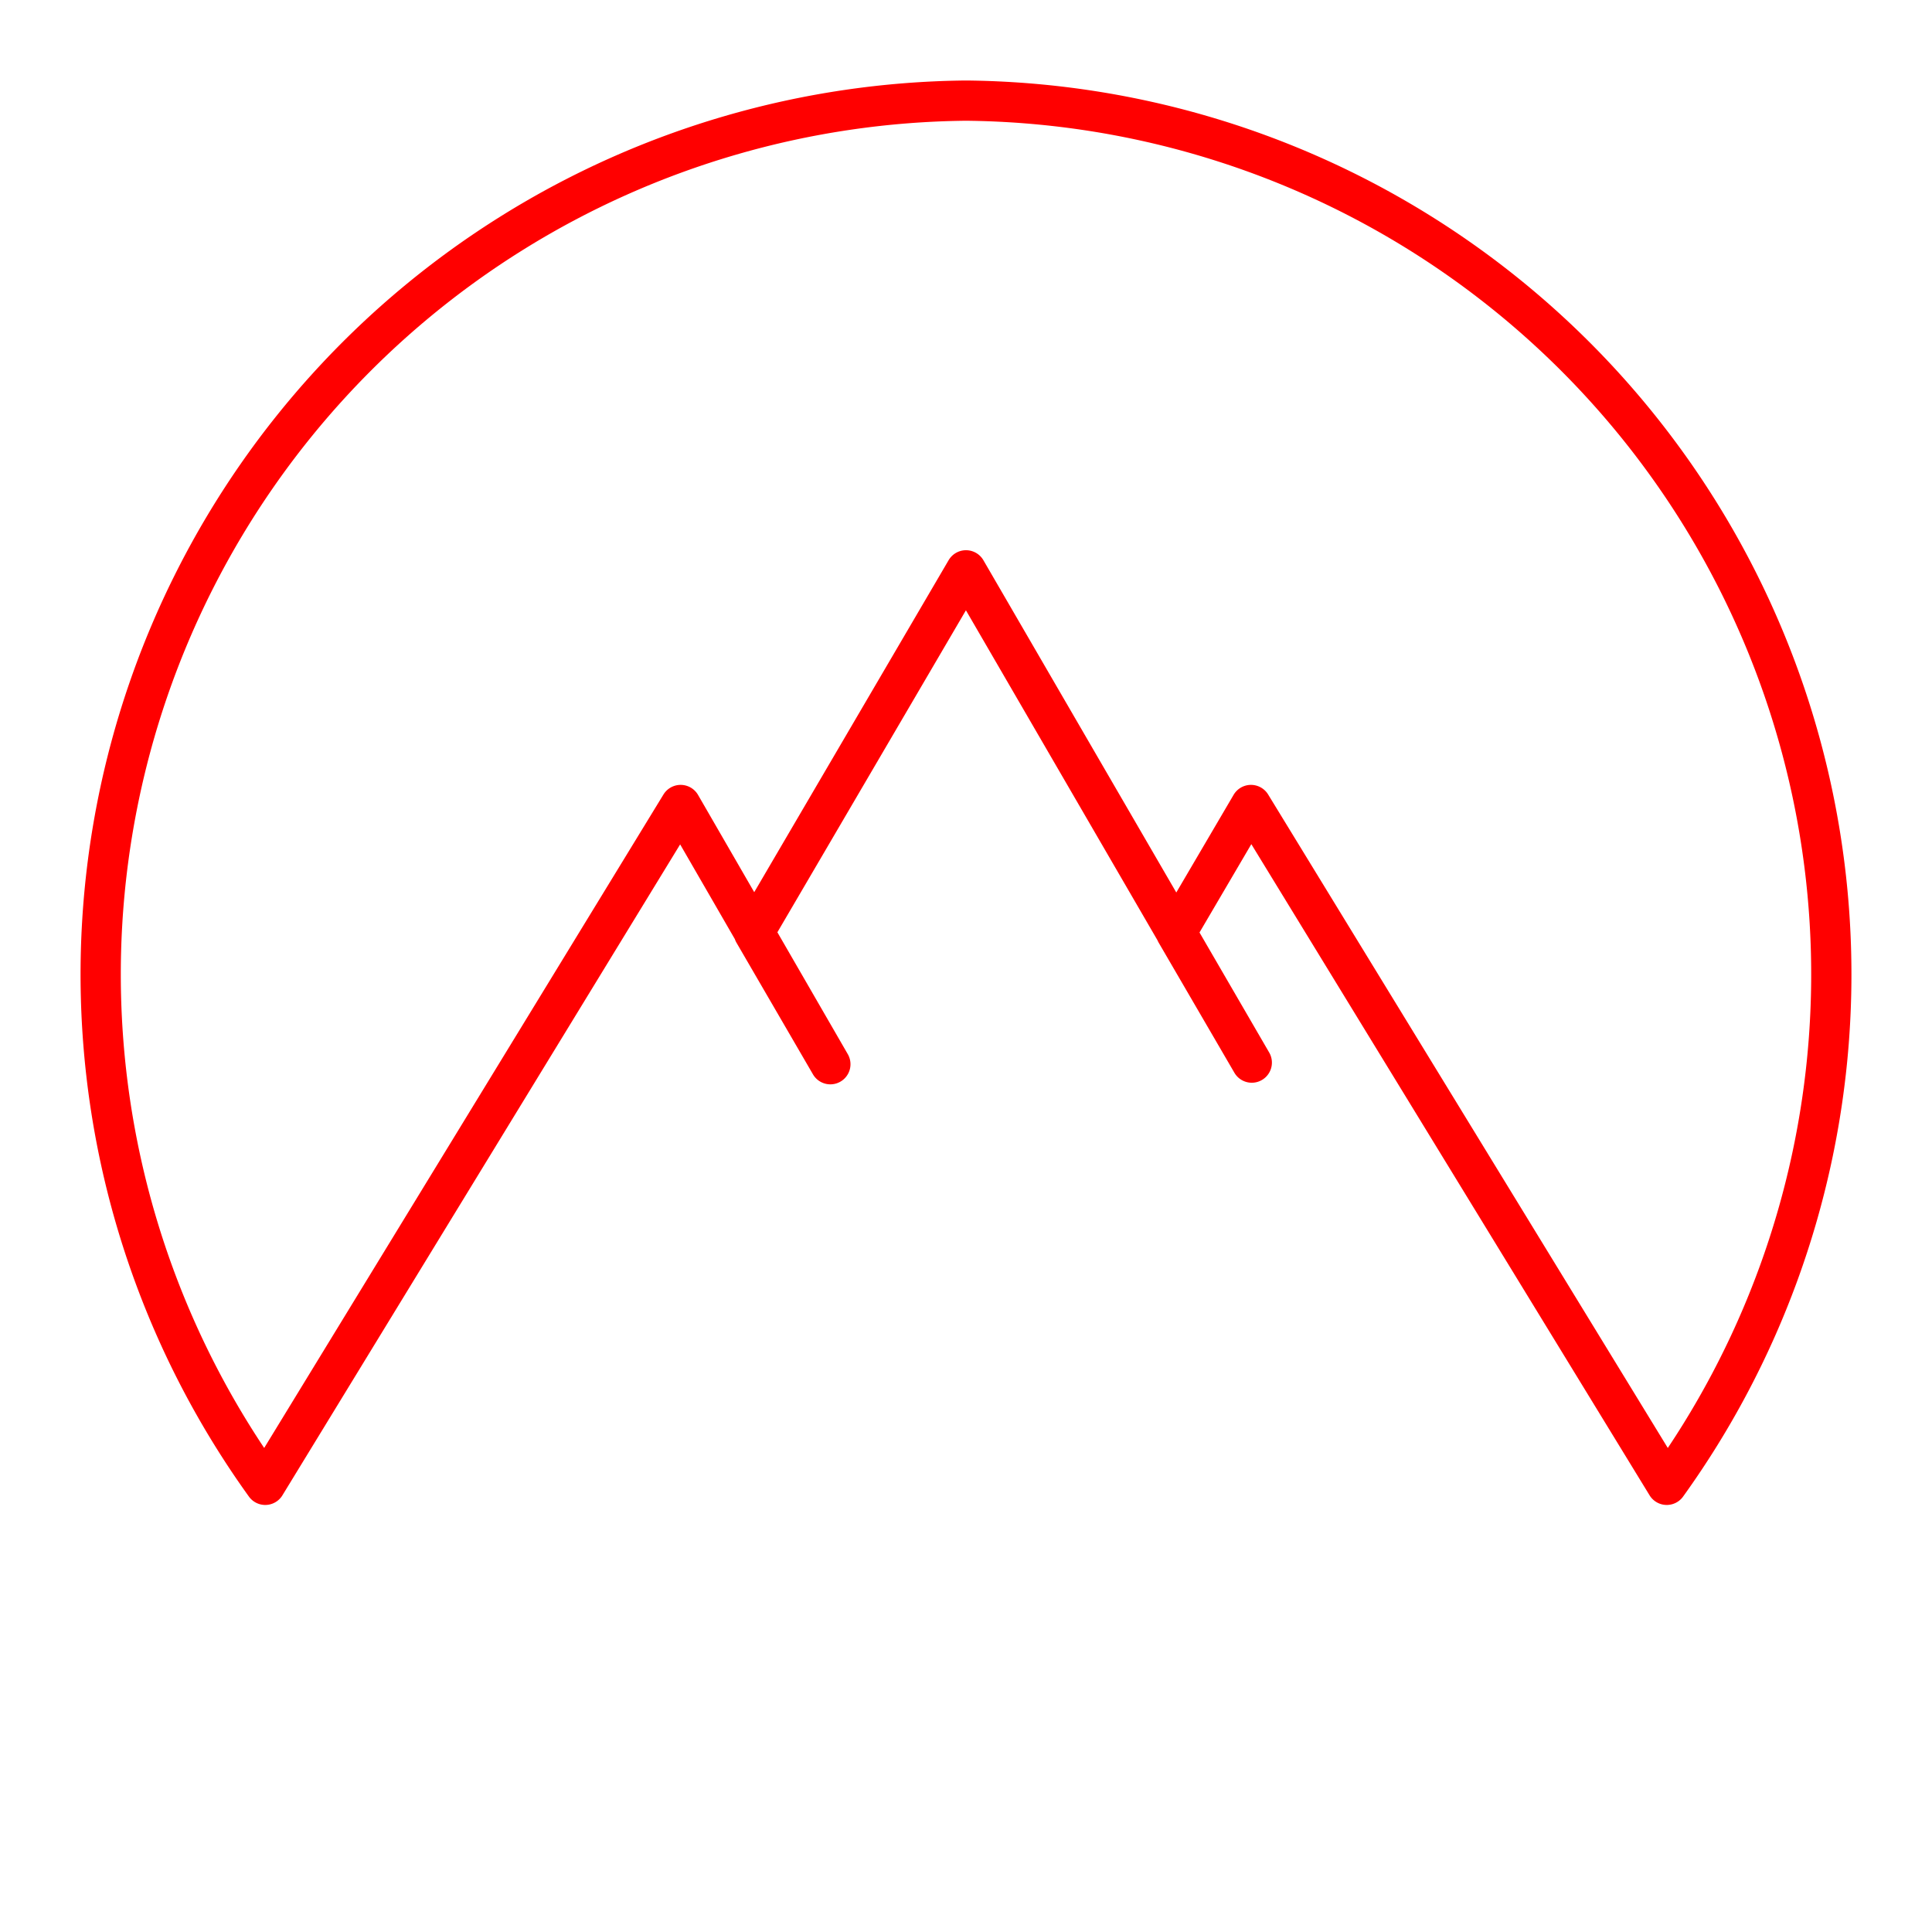 <svg xmlns="http://www.w3.org/2000/svg" viewBox="0 0 48 48"><defs><style>.a{fill:none;stroke:#ff0000;stroke-linecap:round;stroke-linejoin:round;}</style></defs><path class="a" d="M6.59,36.89A21.71,21.71,0,0,1,24,2.5,21.71,21.71,0,0,1,41.41,36.89L31.08,20l-1.86,3.17L31.1,26.4,24,14.17l-5.27,9,1.9,3.27L16.91,20Z"/></svg>